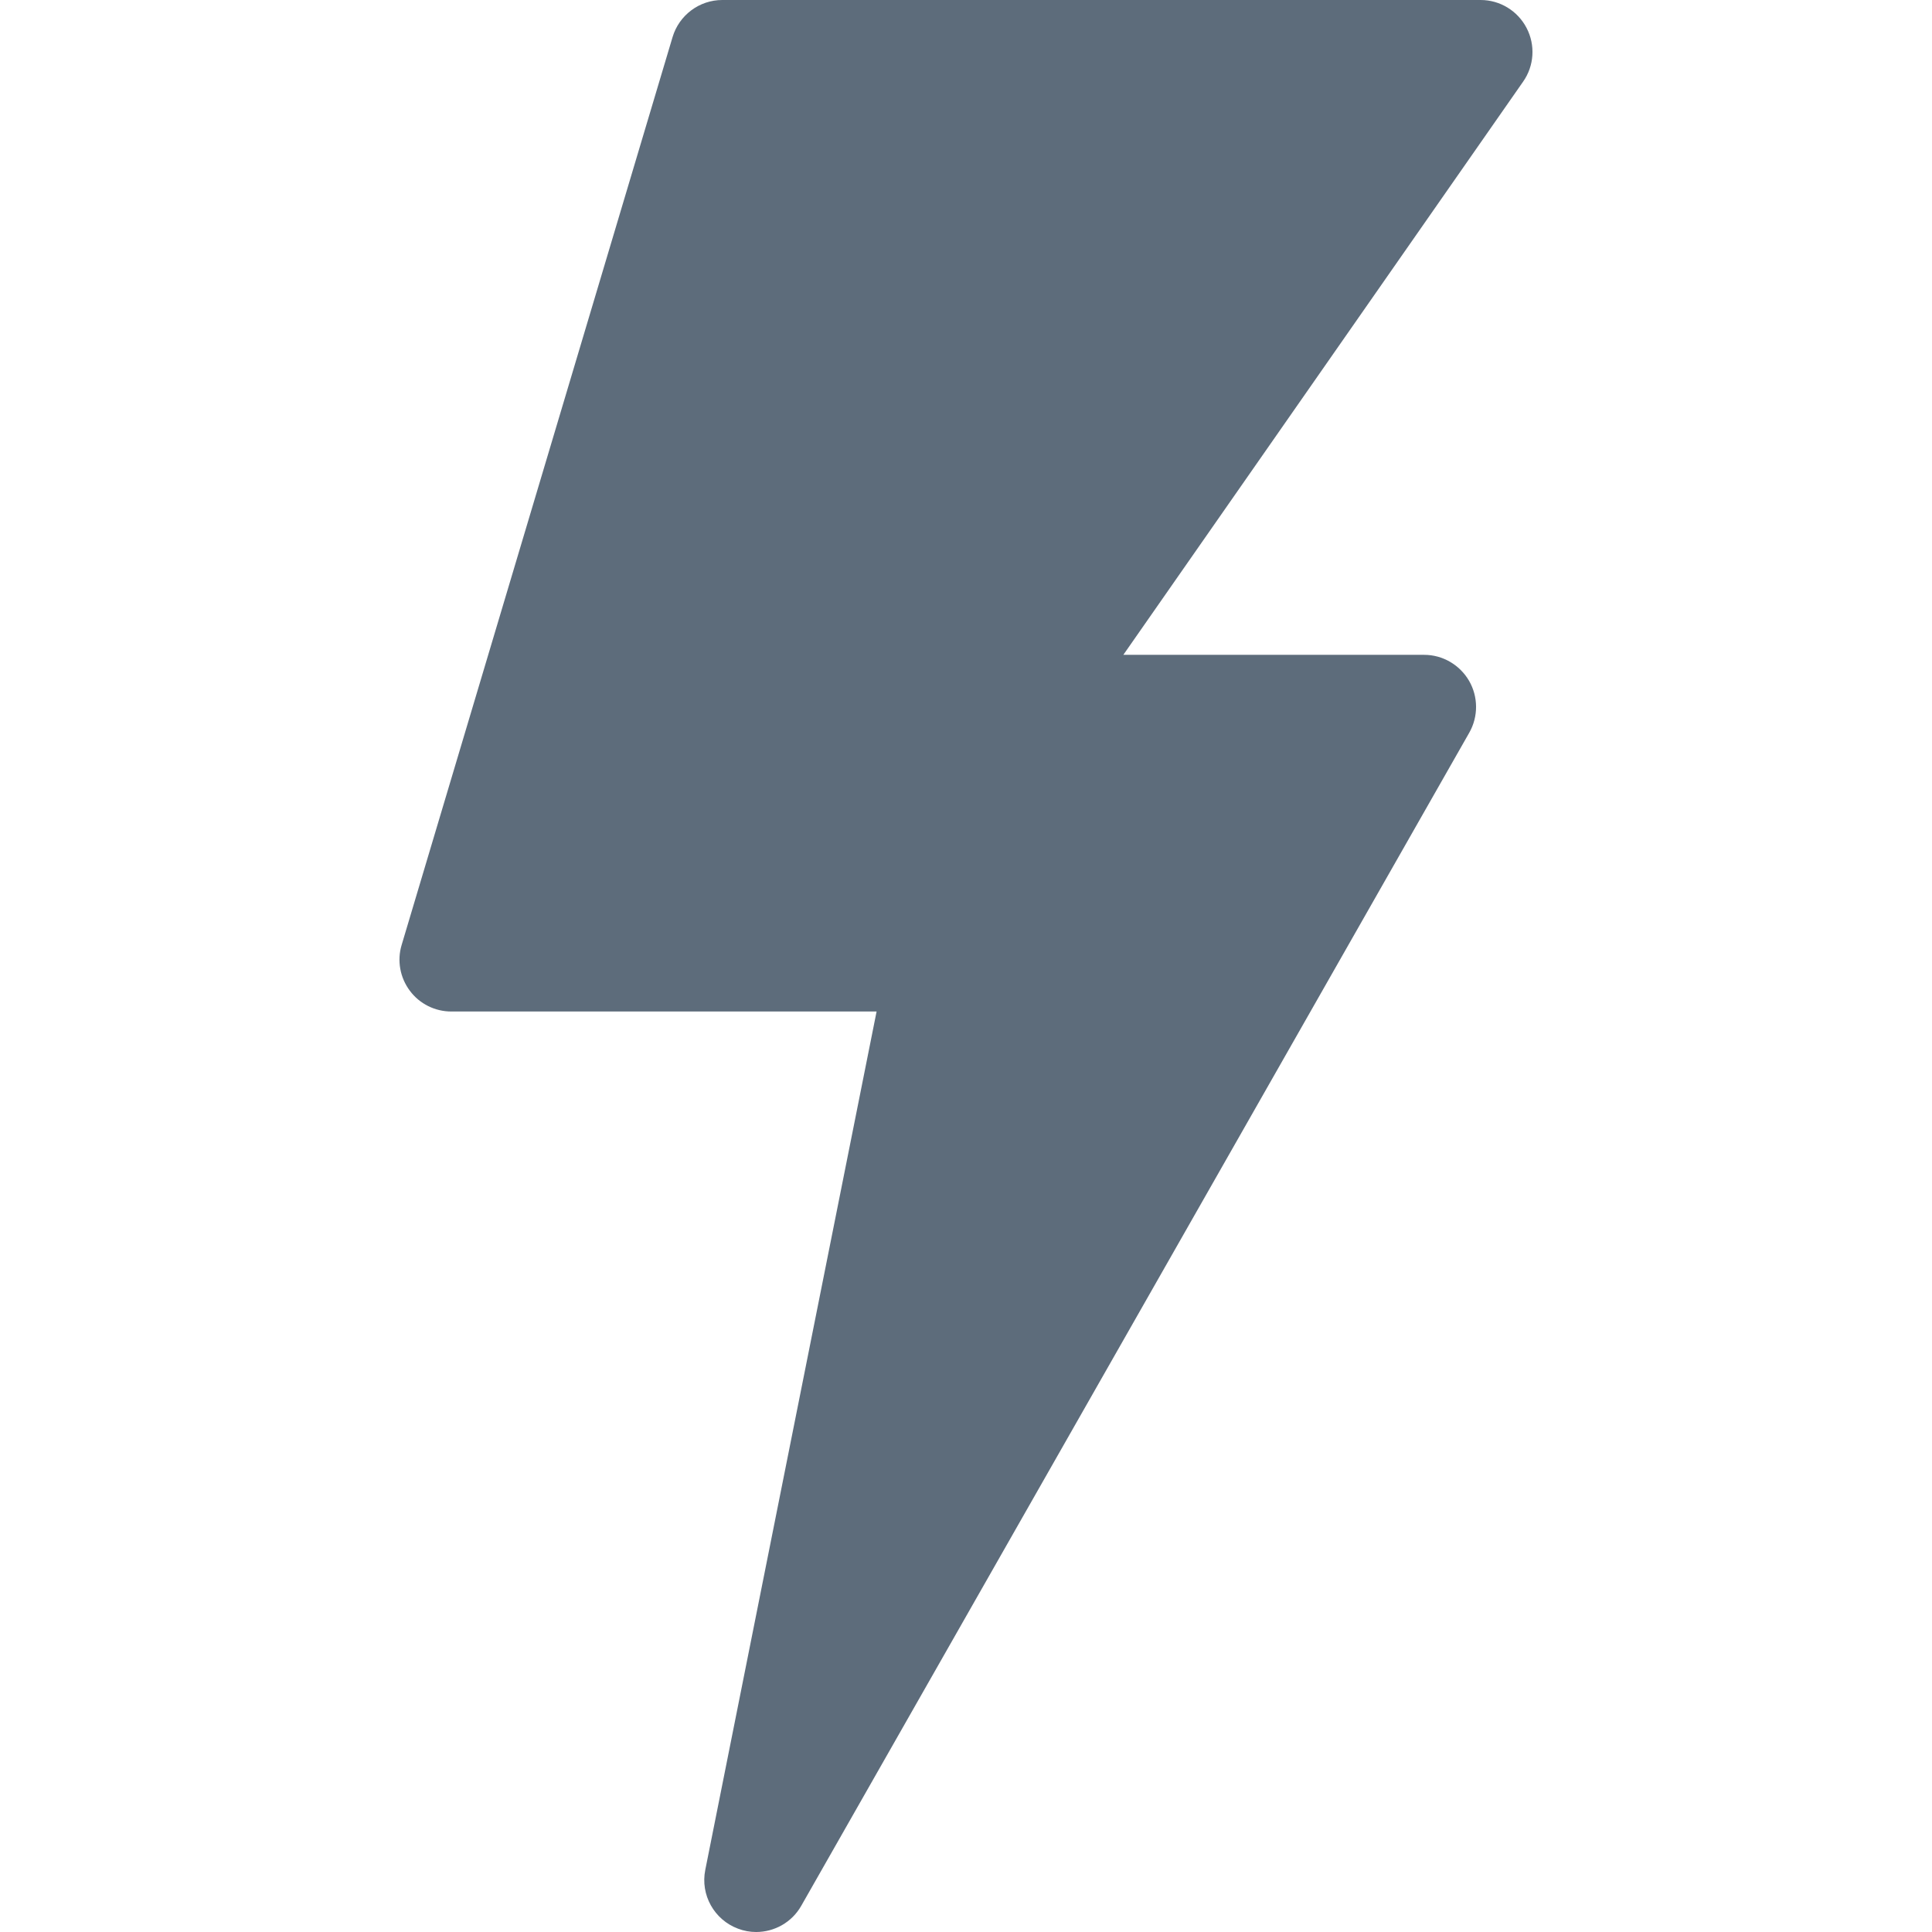 <svg width="18" height="18" viewBox="0 0 18 18" fill="none" xmlns="http://www.w3.org/2000/svg" xmlns:xlink="http://www.w3.org/1999/xlink">
	<desc>
			Created with Pixso.
	</desc>
	<defs>
		<clipPath id="clip23_465">
			<rect id="power 1" width="18" height="18" fill="white" fill-opacity="0"/>
		</clipPath>
	</defs>
	<rect id="power 1" width="18" height="18" fill="#FFFFFF" fill-opacity="0"/>
	<g clip-path="url(#clip23_465)">
		<path id="Vector" d="M14.223 0.261C14.14 0.101 13.975 0 13.795 0L6.729 0C6.516 0 6.327 0.141 6.266 0.346L3.742 8.804C3.698 8.95 3.727 9.108 3.818 9.23C3.909 9.353 4.053 9.424 4.205 9.424L8.167 9.424L6.571 17.421C6.524 17.654 6.654 17.886 6.876 17.969C6.931 17.99 6.988 18 7.045 18C7.214 18 7.377 17.911 7.465 17.756L13.689 6.826C13.774 6.676 13.773 6.492 13.687 6.343C13.6 6.194 13.441 6.101 13.269 6.101L10.466 6.101L14.191 0.76C14.294 0.613 14.306 0.42 14.223 0.261Z" fill="#5D6C7B" fill-opacity="1" fill-rule="nonzero"/>
	</g>
</svg>

